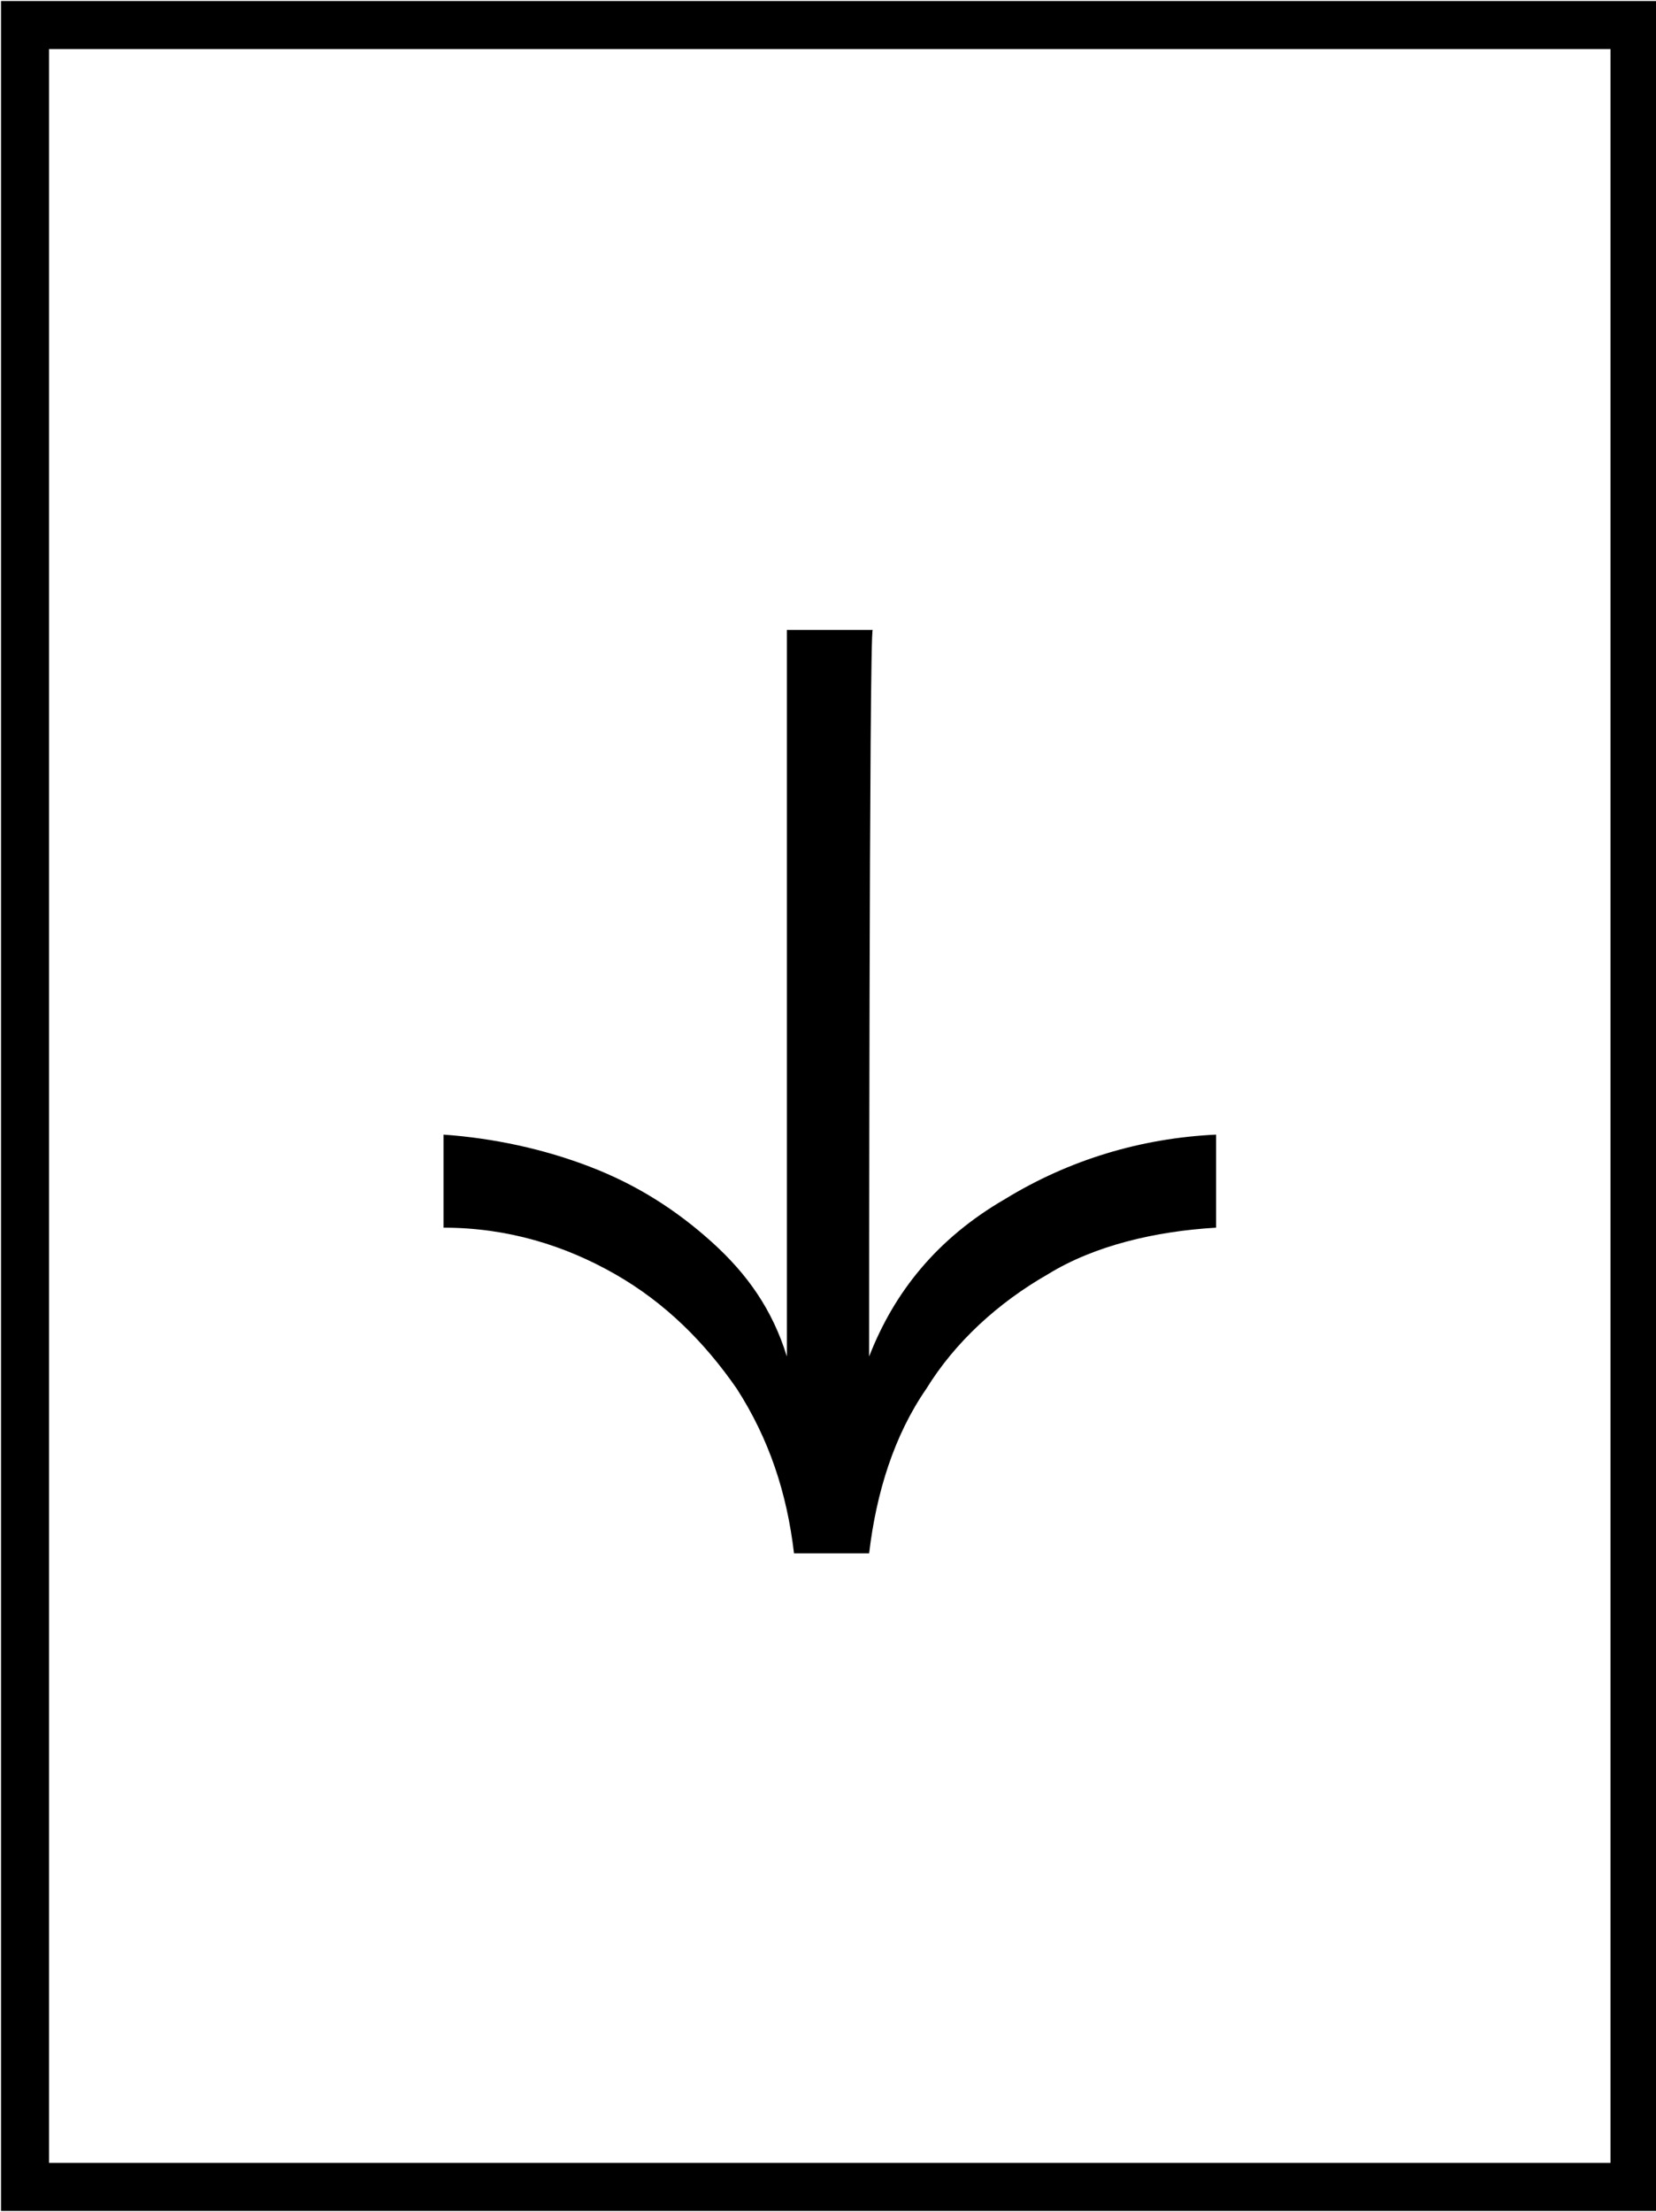 <?xml version="1.0" encoding="utf-8"?>
<!-- Generator: Adobe Illustrator 26.5.3, SVG Export Plug-In . SVG Version: 6.00 Build 0)  -->
<svg version="1.1" id="Layer_1" xmlns="http://www.w3.org/2000/svg" xmlns:xlink="http://www.w3.org/1999/xlink" x="0px" y="0px"
	 viewBox="0 0 46.3 61.8" style="enable-background:new 0 0 46.3 61.8;" xml:space="preserve">
<style type="text/css">
	.st0{clip-path:url(#SVGID_00000152943356335575314780000007256808356447770781_);fill:none;stroke:#000000;stroke-width:1.343;}
</style>
<g>
	<path d="M24.3,37.9c0.7-1.8,1.9-3.3,3.8-4.4c1.8-1.1,3.8-1.7,5.9-1.8v2.6c-1.7,0.1-3.4,0.5-4.7,1.3c-1.4,0.8-2.6,1.9-3.4,3.2
		c-0.9,1.3-1.4,2.9-1.6,4.6h-2.1c-0.2-1.7-0.7-3.2-1.6-4.6c-0.9-1.3-2-2.4-3.4-3.2c-1.4-0.8-3-1.3-4.8-1.3v-2.6
		c1.4,0.1,2.8,0.4,4.1,0.9c1.3,0.5,2.4,1.2,3.4,2.1s1.7,1.9,2.1,3.2V17.6h2.4C24.3,17.6,24.3,37.9,24.3,37.9z"/>
</g>
<g>
	<g>
		<g>
			<defs>
				<rect id="SVGID_1_" y="0" width="46.3" height="61.8"/>
			</defs>
			<clipPath id="SVGID_00000034811836859649210030000013970903499791141536_">
				<use xlink:href="#SVGID_1_"  style="overflow:visible;"/>
			</clipPath>
			
				<rect x="0.7" y="0.7" style="clip-path:url(#SVGID_00000034811836859649210030000013970903499791141536_);fill:none;stroke:#000000;stroke-width:1.343;" width="45" height="60.4"/>
		</g>
	</g>
</g>
</svg>

